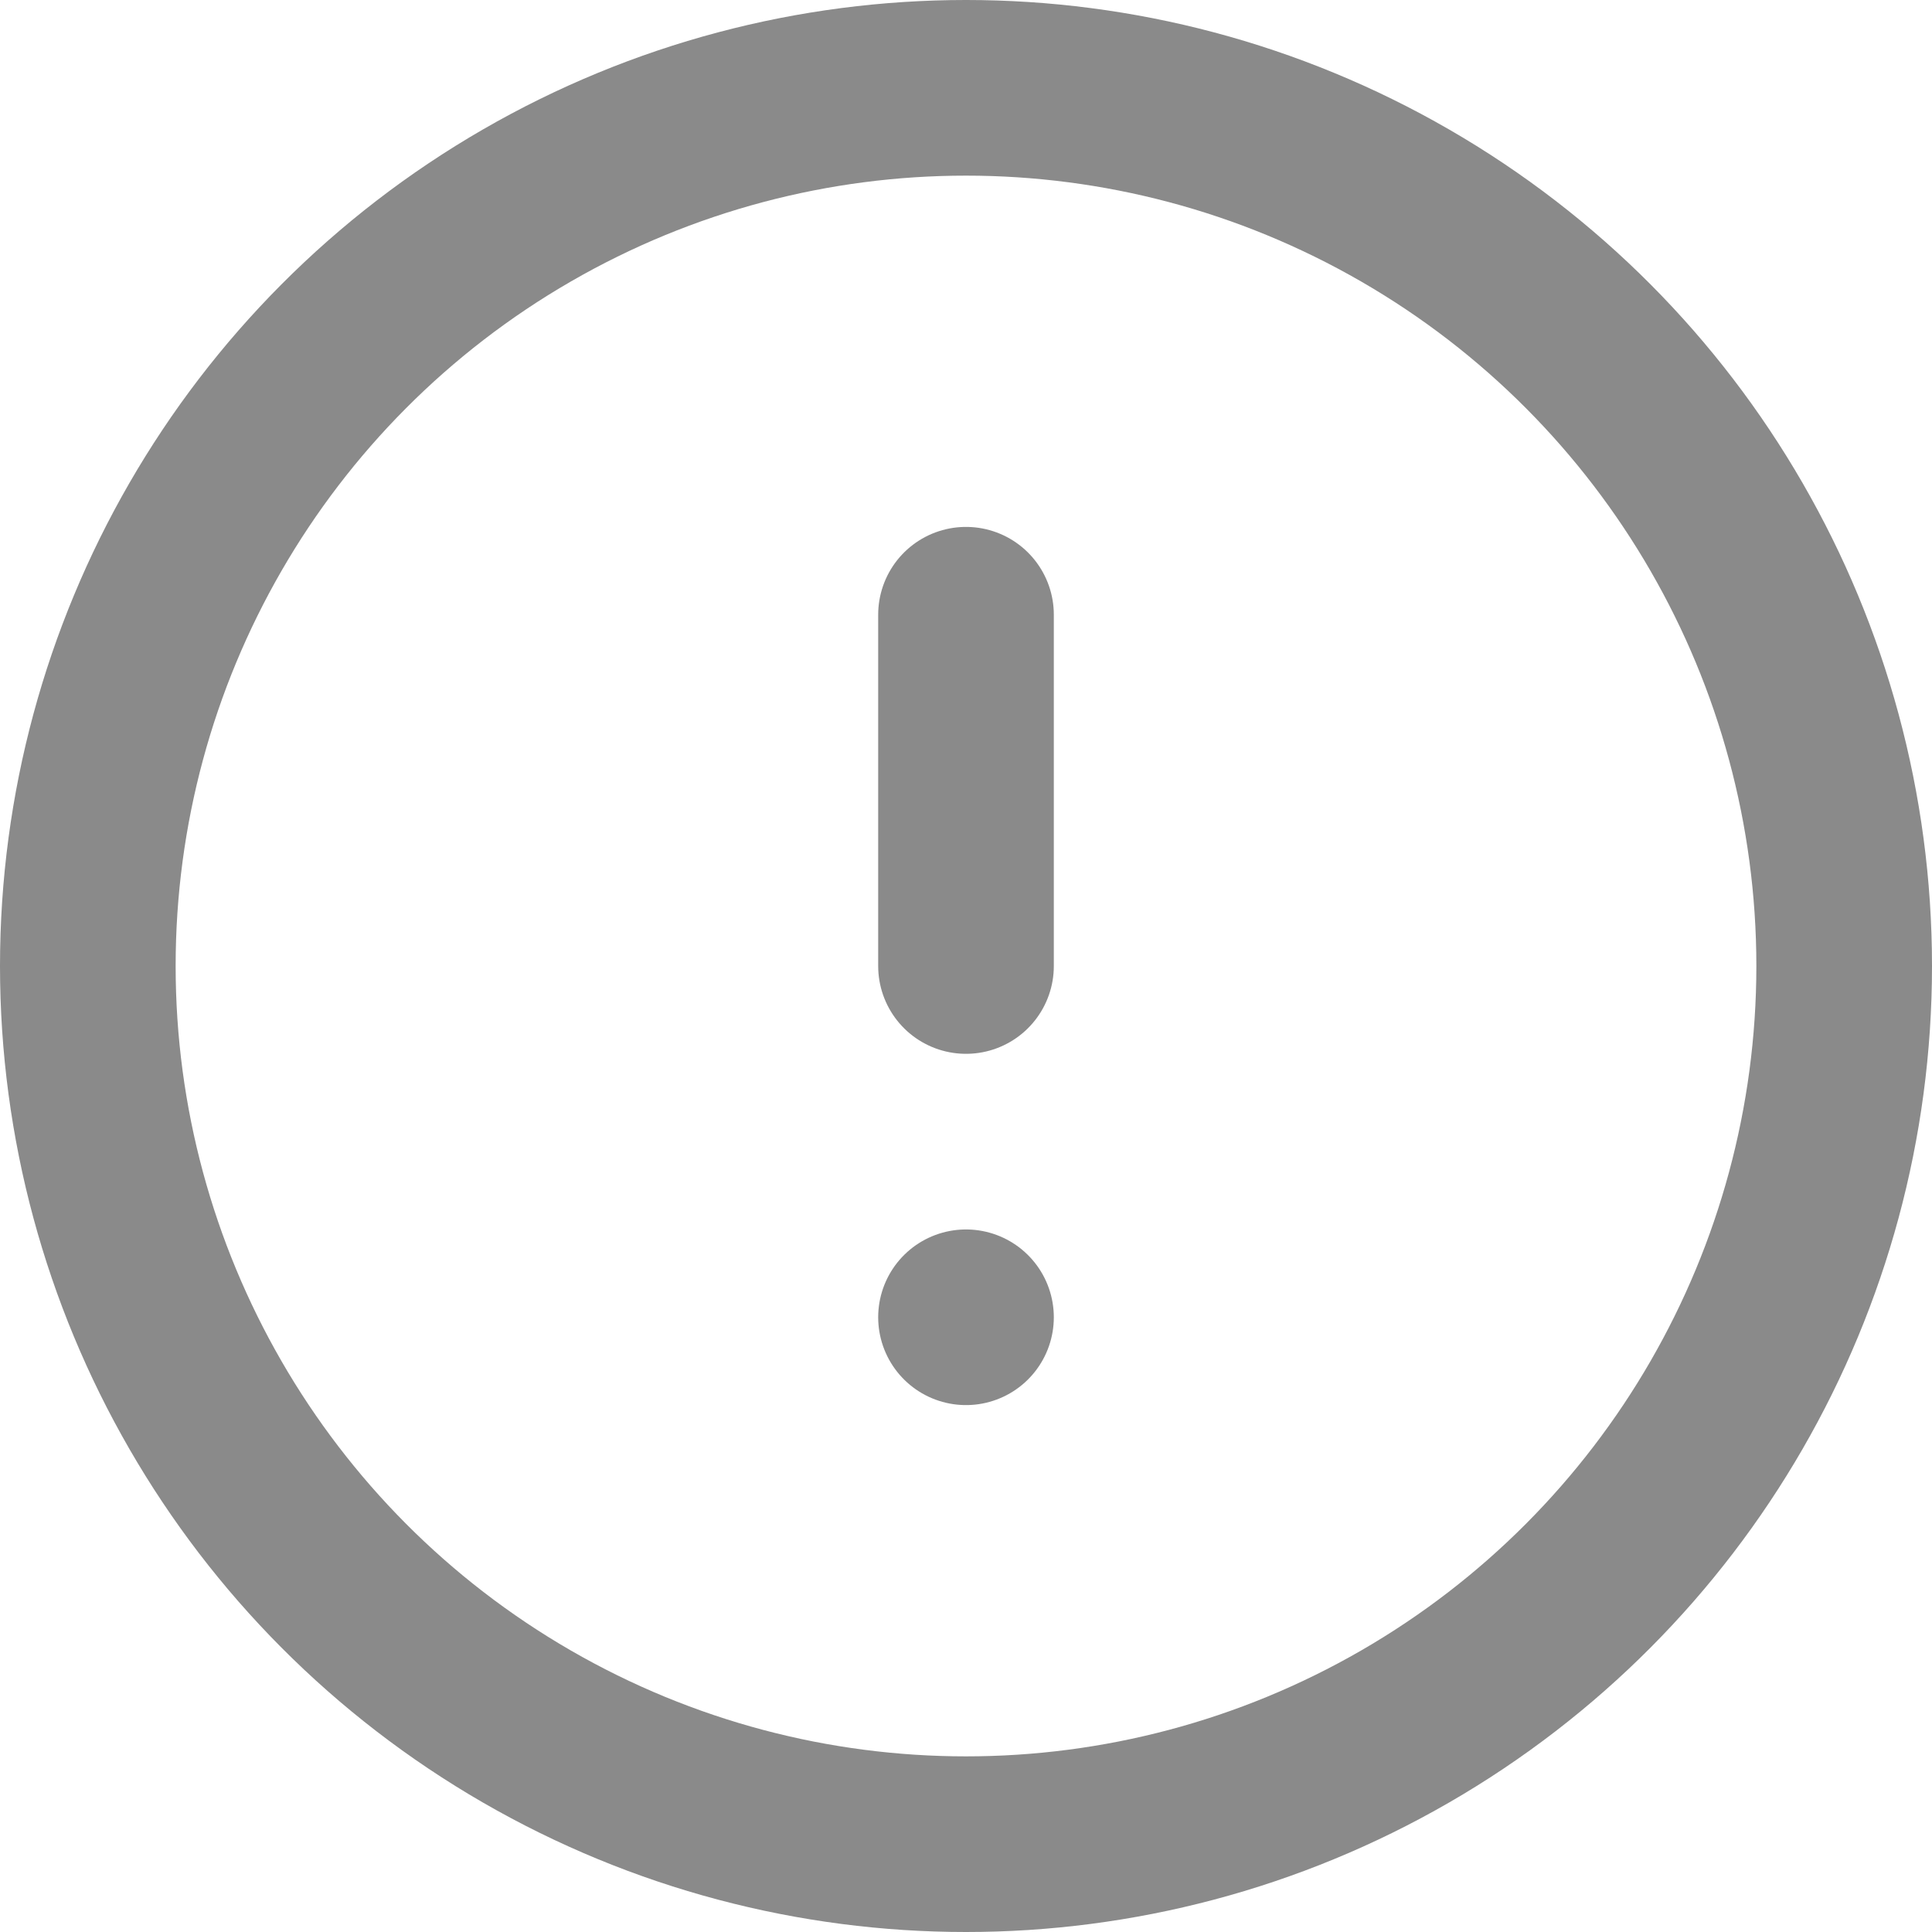 <svg xmlns="http://www.w3.org/2000/svg" fill="#8a8a8a" stroke="#8a8a8a" viewBox="1 1 22 22"><g id="SVGRepo_bgCarrier" stroke-width="0"></g><g id="SVGRepo_tracerCarrier" stroke-linecap="round" stroke-linejoin="round"></g><g id="SVGRepo_iconCarrier"> <title></title> <g id="Complete"> <g id="alert-circle"> <g> <line fill="none" stroke="#8a8a8a" stroke-linecap="round" stroke-linejoin="round" stroke-width="2" x1="12" x2="12" y1="8" y2="12"></line> <line fill="none" stroke="#8a8a8a" stroke-linecap="round" stroke-linejoin="round" stroke-width="2" x1="12" x2="12" y1="16" y2="16"></line> <circle cx="12" cy="12" data-name="--Circle" fill="none" id="_--Circle" r="10" stroke="#8a8a8a" stroke-linecap="round" stroke-linejoin="round" stroke-width="2"></circle> </g> </g> </g> </g></svg>